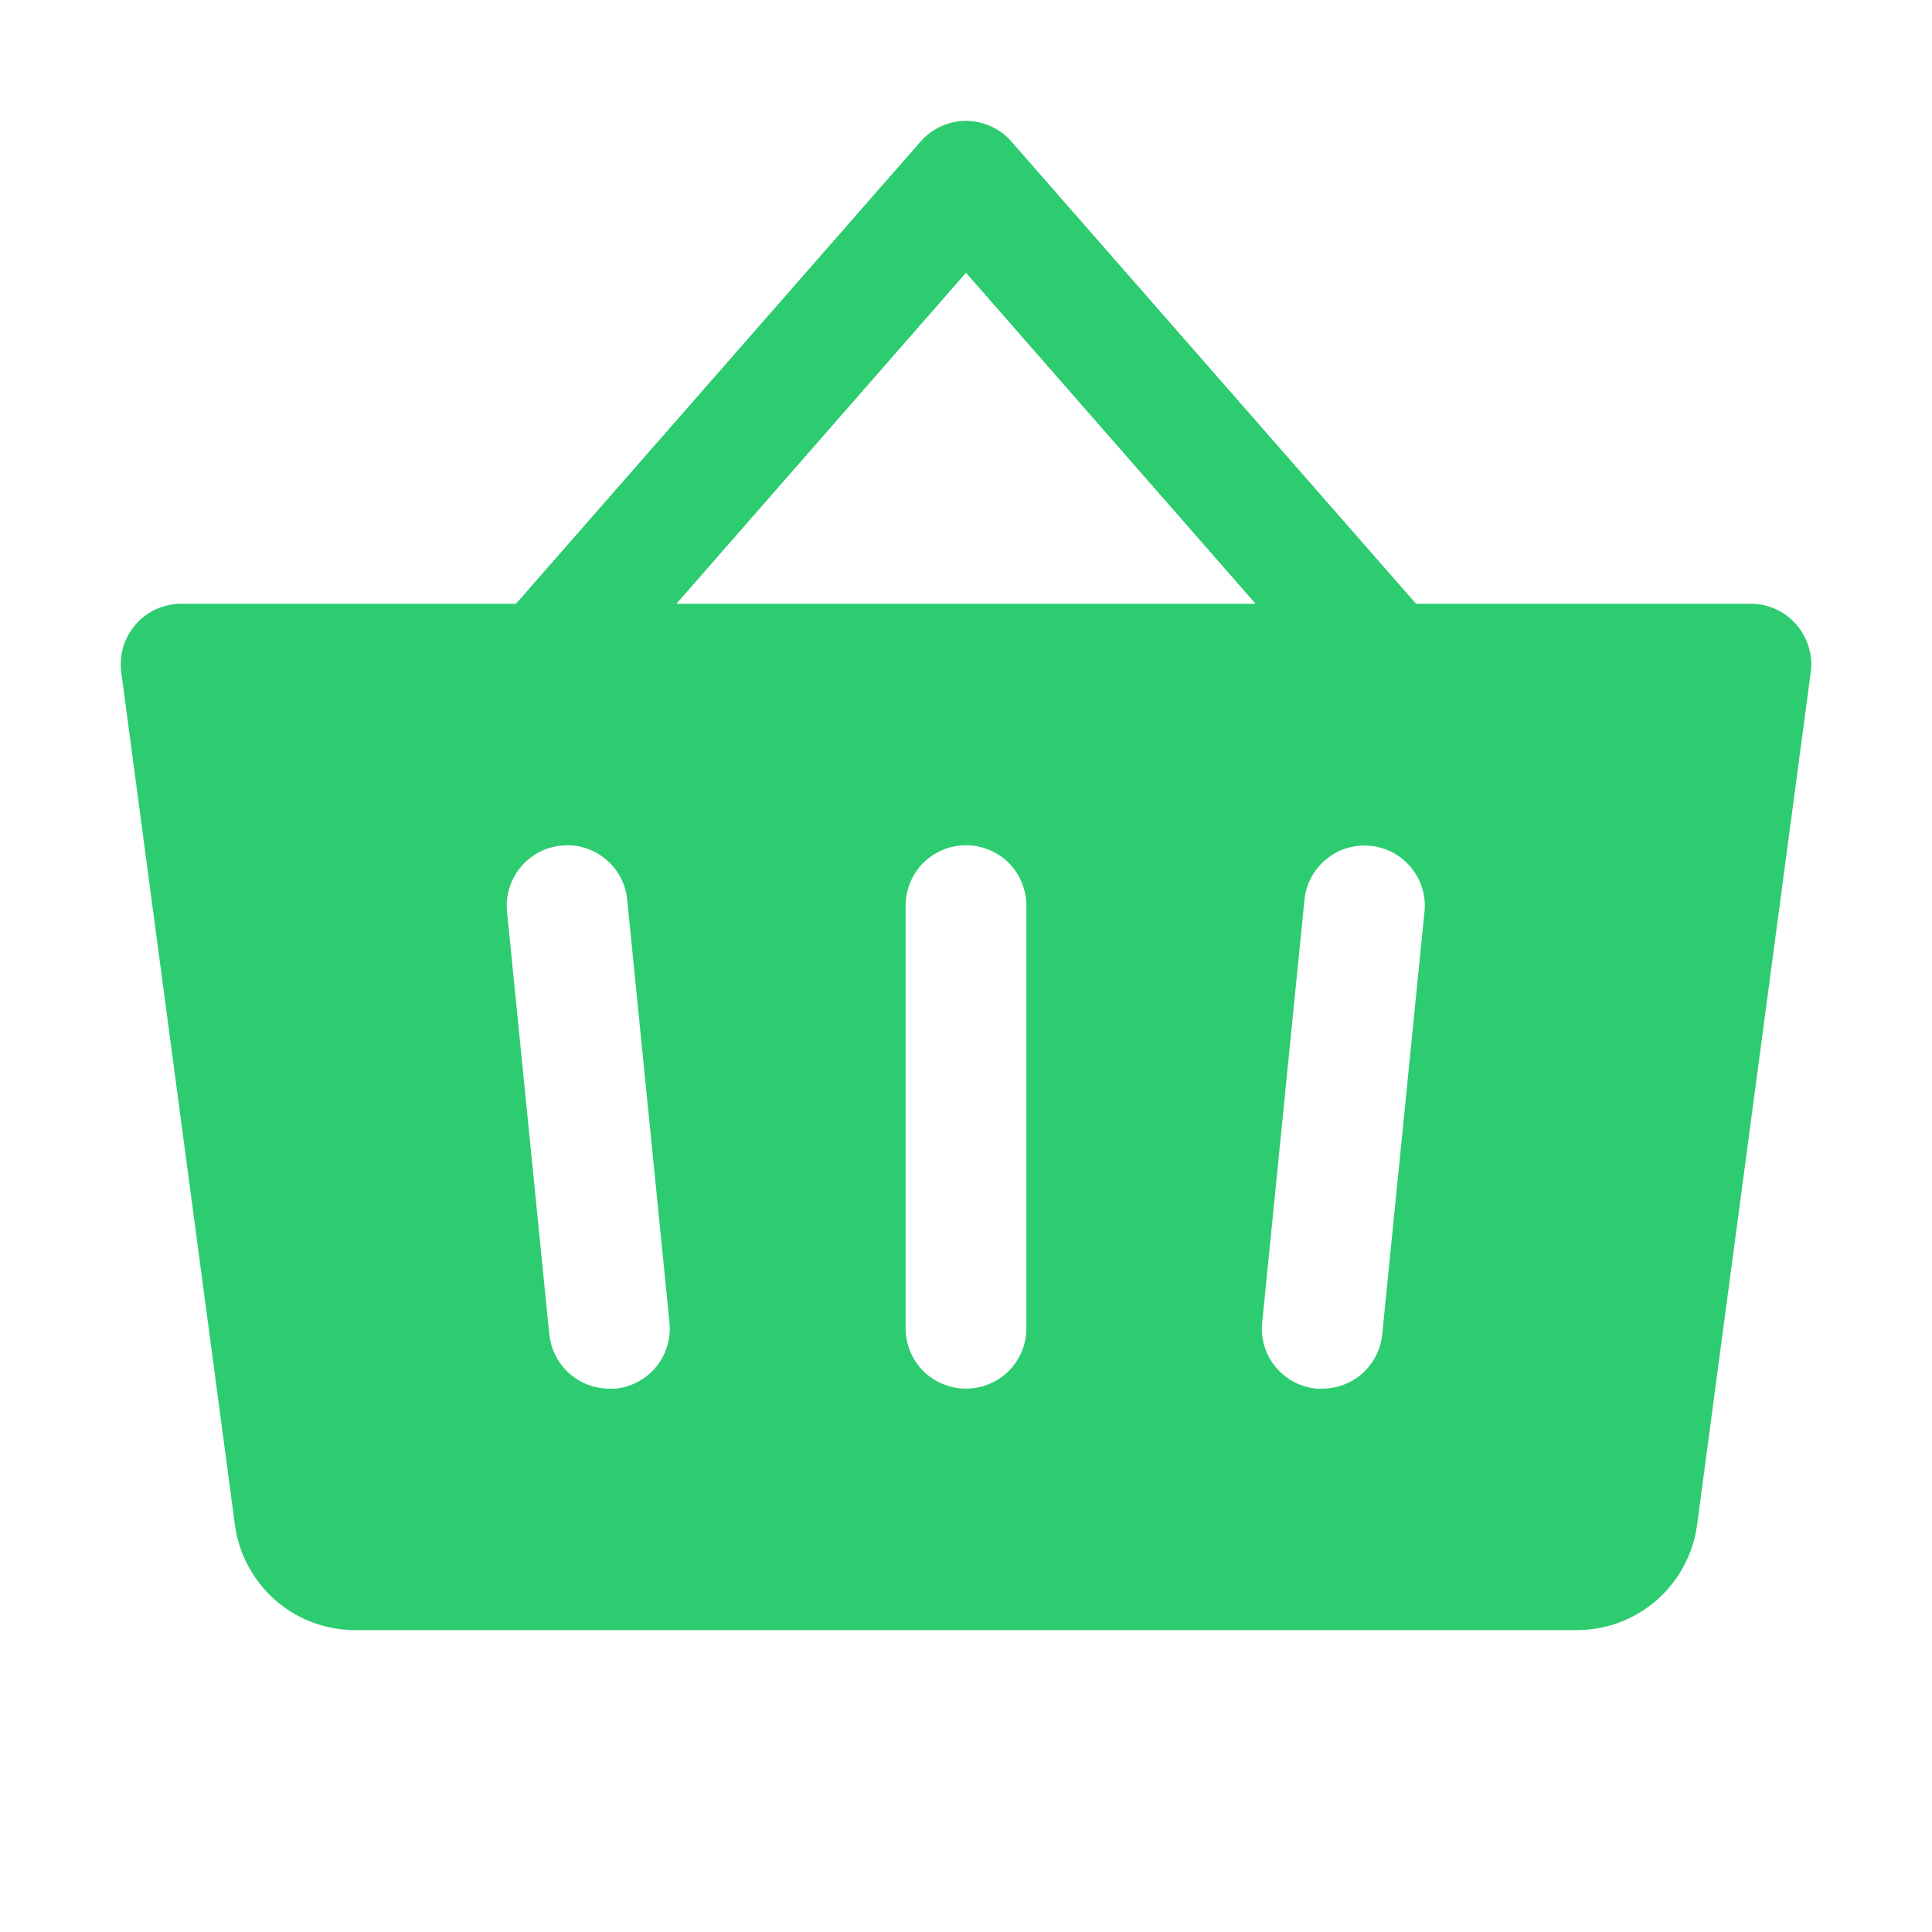 <svg width="16" height="16" viewBox="0 0 16 16" fill="none" xmlns="http://www.w3.org/2000/svg">
<path d="M14.875 5.171C14.828 5.117 14.771 5.074 14.706 5.045C14.641 5.015 14.571 5 14.5 5H11.727L8.375 1.171C8.328 1.117 8.27 1.075 8.206 1.046C8.141 1.016 8.071 1.001 8 1.001C7.929 1.001 7.859 1.016 7.794 1.046C7.73 1.075 7.672 1.117 7.625 1.171L4.273 5H1.5C1.429 5 1.358 5.015 1.293 5.045C1.229 5.074 1.171 5.117 1.124 5.171C1.077 5.224 1.042 5.287 1.021 5.356C1.001 5.424 0.995 5.496 1.004 5.566L1.946 12.633C1.979 12.872 2.098 13.092 2.28 13.252C2.462 13.411 2.695 13.499 2.938 13.5H13.062C13.305 13.499 13.538 13.411 13.72 13.252C13.902 13.092 14.021 12.872 14.054 12.633L14.996 5.566C15.005 5.496 14.999 5.424 14.978 5.355C14.957 5.287 14.922 5.224 14.875 5.171ZM5.1 11.5C5.083 11.501 5.066 11.501 5.049 11.5C4.925 11.501 4.805 11.455 4.712 11.372C4.62 11.288 4.562 11.174 4.549 11.05L4.199 7.55C4.186 7.418 4.226 7.286 4.31 7.184C4.394 7.081 4.515 7.016 4.647 7.003C4.779 6.989 4.911 7.029 5.013 7.113C5.116 7.197 5.181 7.318 5.194 7.45L5.544 10.95C5.558 11.082 5.519 11.214 5.436 11.317C5.353 11.42 5.232 11.486 5.1 11.5ZM8.5 11C8.5 11.133 8.447 11.26 8.354 11.354C8.26 11.447 8.133 11.5 8 11.5C7.867 11.5 7.74 11.447 7.646 11.354C7.553 11.26 7.5 11.133 7.5 11V7.5C7.5 7.367 7.553 7.24 7.646 7.146C7.74 7.053 7.867 7 8 7C8.133 7 8.26 7.053 8.354 7.146C8.447 7.24 8.5 7.367 8.5 7.5V11ZM5.602 5L8 2.259L10.398 5H5.602ZM11.797 7.55L11.447 11.05C11.435 11.173 11.377 11.287 11.286 11.371C11.194 11.454 11.075 11.5 10.951 11.5C10.934 11.501 10.917 11.501 10.9 11.5C10.835 11.493 10.771 11.474 10.713 11.443C10.656 11.412 10.604 11.37 10.563 11.319C10.521 11.268 10.49 11.21 10.471 11.147C10.452 11.084 10.446 11.018 10.453 10.953L10.803 7.452C10.816 7.321 10.881 7.199 10.984 7.115C11.086 7.031 11.218 6.992 11.35 7.005C11.482 7.018 11.603 7.083 11.687 7.186C11.771 7.289 11.811 7.421 11.797 7.553V7.55Z" fill="#2ECC71"/>
</svg>
